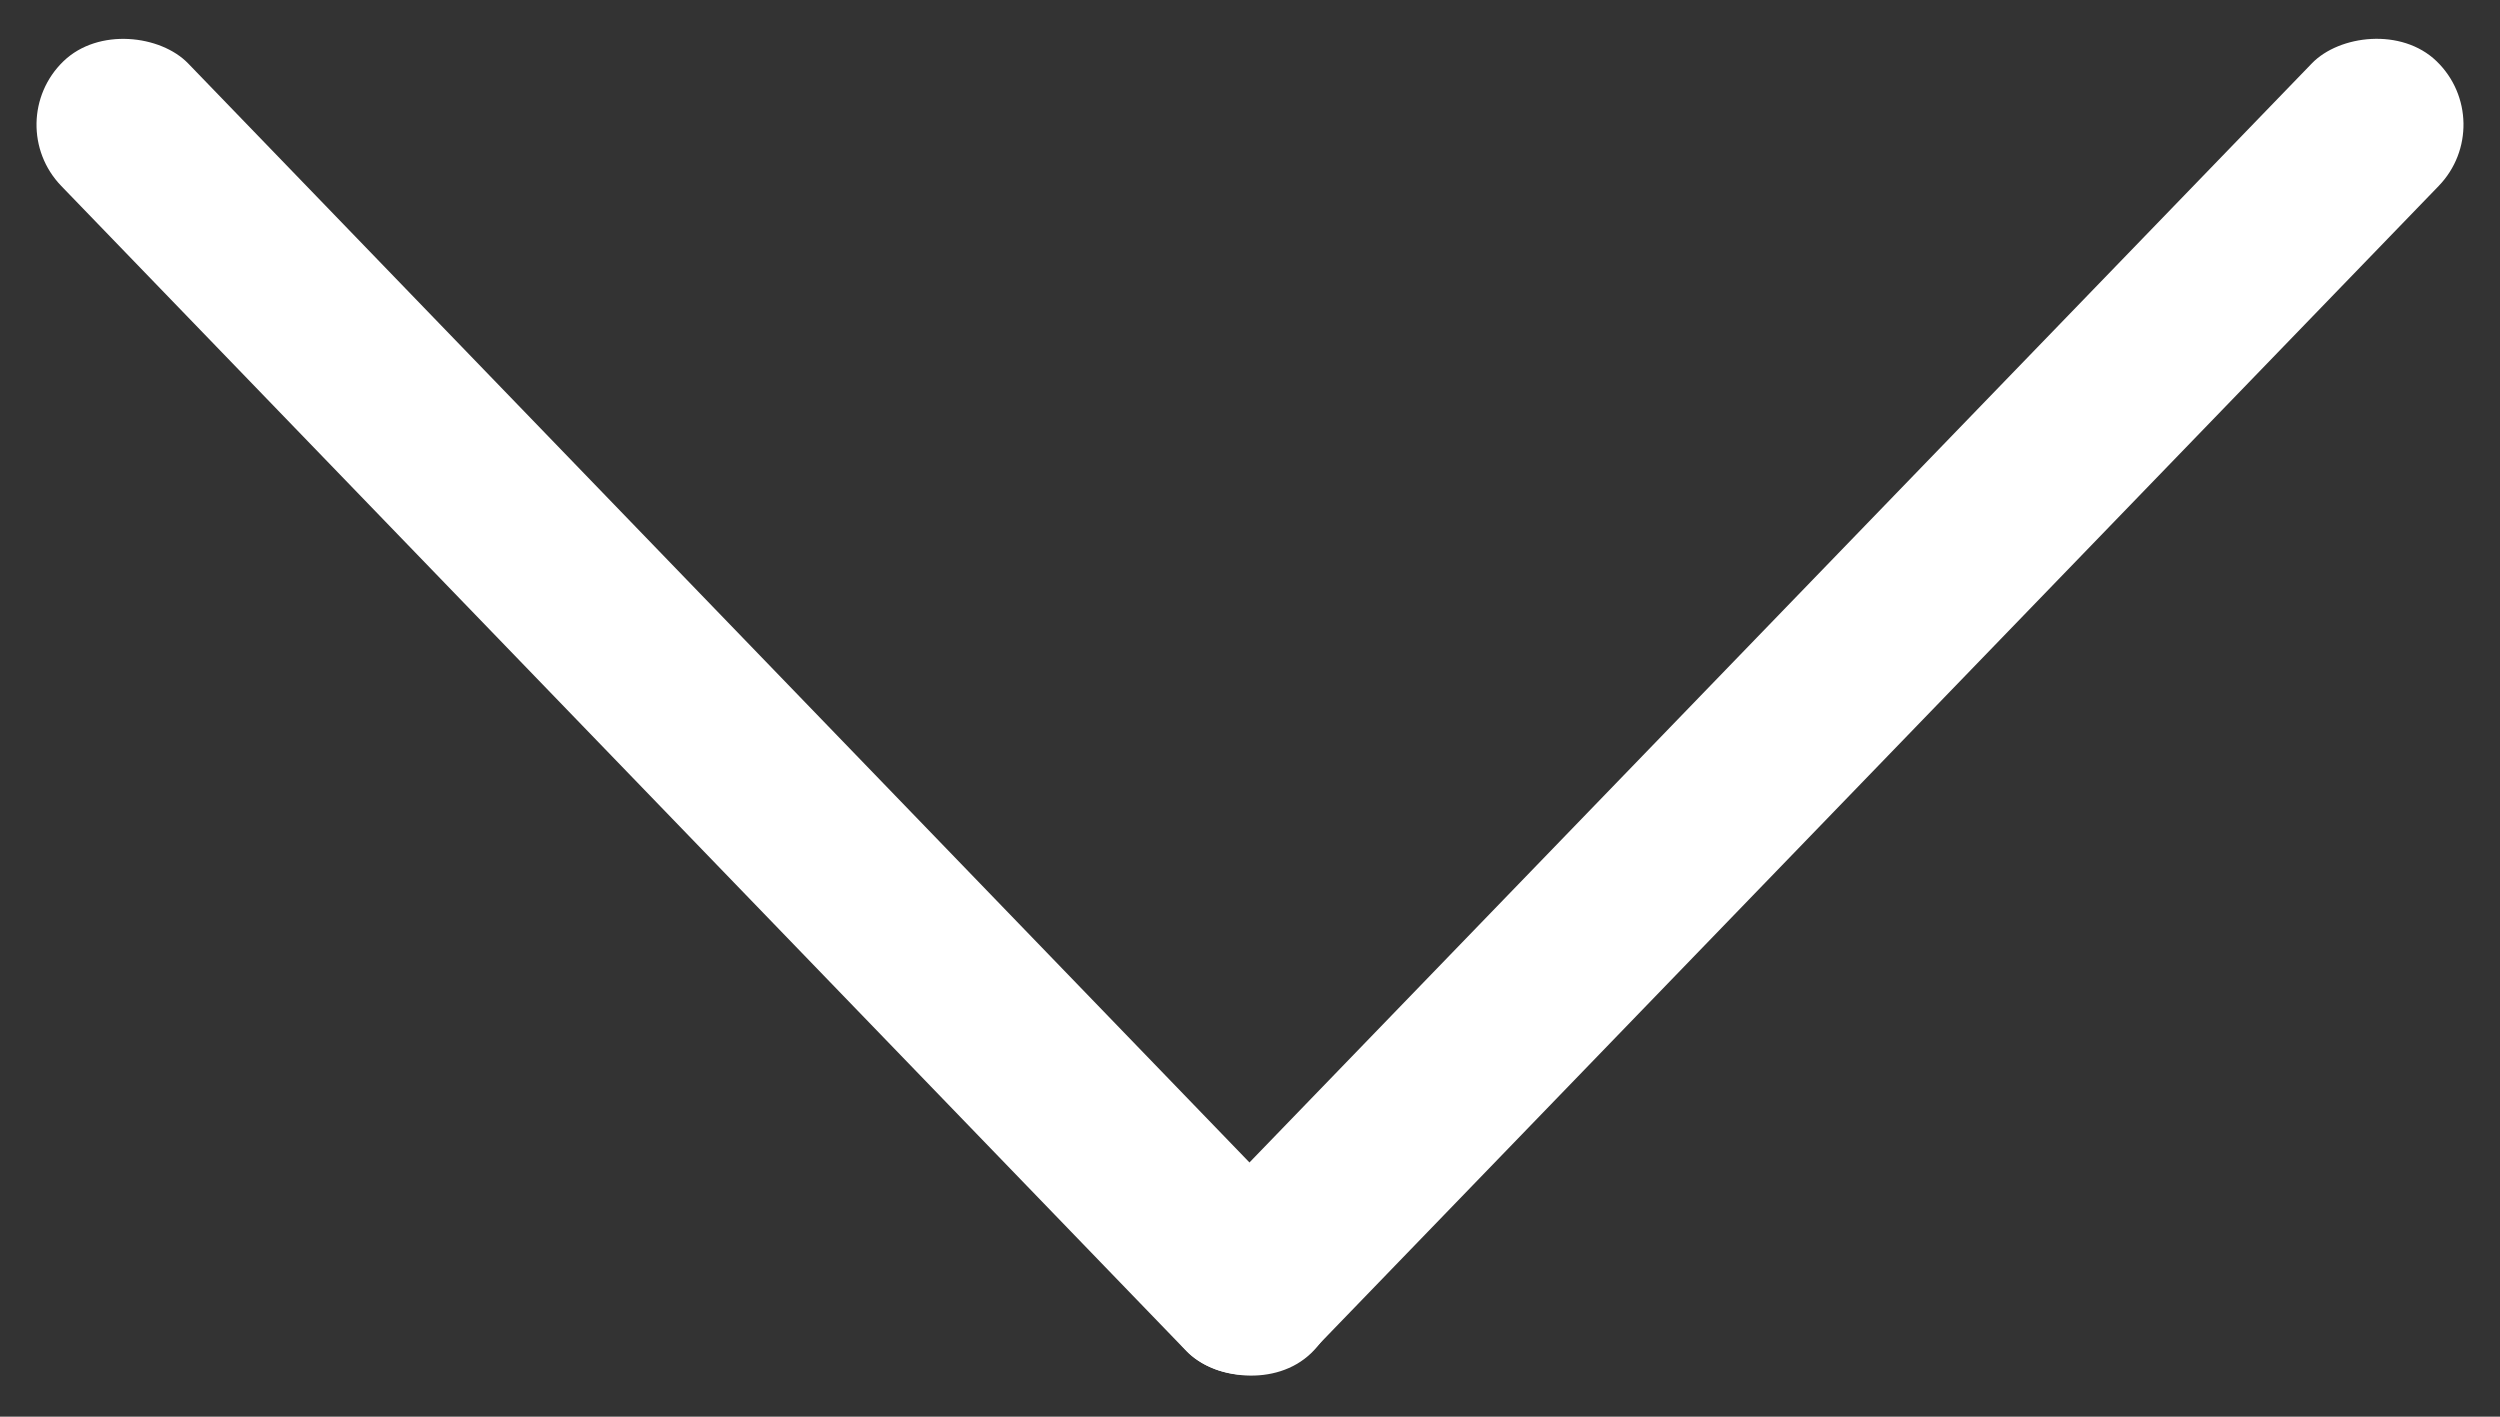 <svg width="90" height="51" viewBox="0 0 90 51" fill="none" xmlns="http://www.w3.org/2000/svg">
<rect x="0" y="0" width="90" height="51" fill="#333333" stroke="none"/>
<rect y="4.411" width="6.35" height="64.657" rx="3.175" transform="rotate(-44 0 4.411)" fill="white"/>
<rect width="6.35" height="64.657" rx="3.175" transform="matrix(-0.719 -0.695 -0.695 0.719 90 4.411)" fill="white"/>
</svg>
